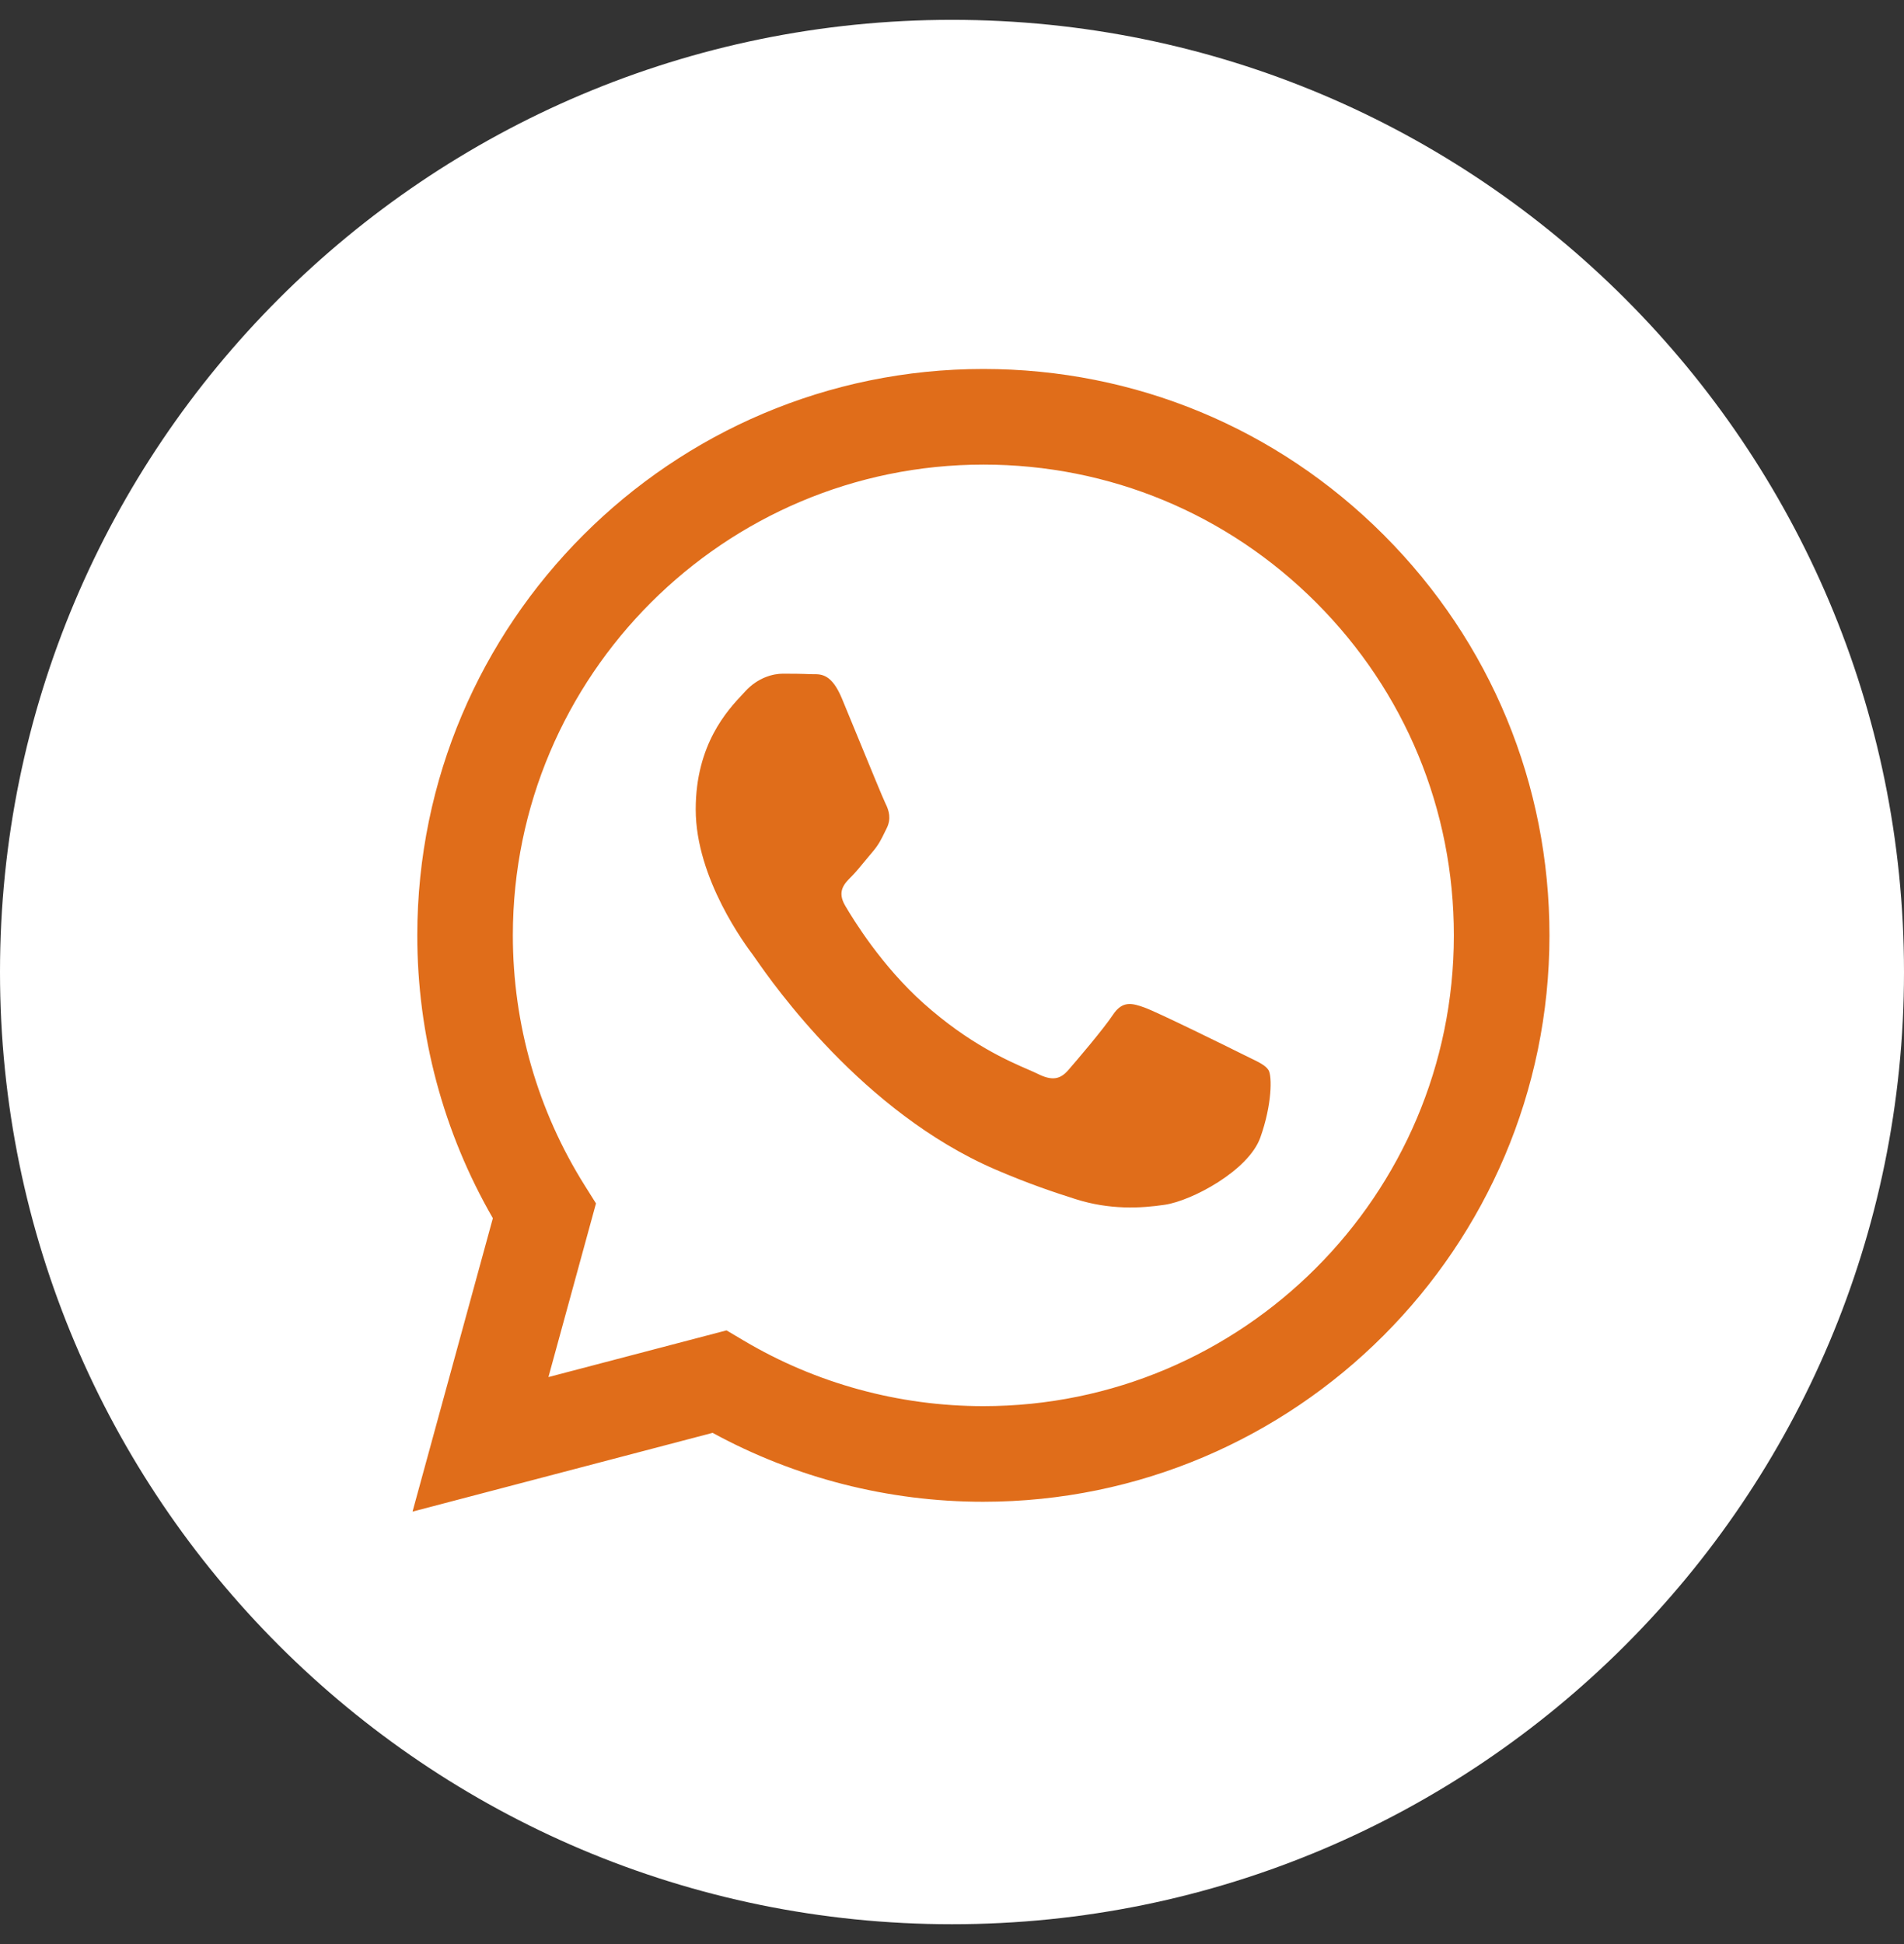 <svg width="48" height="49" viewBox="0 0 48 49" fill="none" xmlns="http://www.w3.org/2000/svg">
<rect x="0" y="0" width="48" height="49" fill="#333333" stroke="none"/>
<g clip-path="url(#clip0_98_753)">
<path d="M24 48.5C37.255 48.5 48 37.755 48 24.5C48 11.245 37.255 0.5 24 0.5C10.745 0.5 0 11.245 0 24.5C0 37.755 10.745 48.5 24 48.5Z" fill="white"/>
<path fill-rule="evenodd" clip-rule="evenodd" d="M24.791 37.852H24.785C22.397 37.852 20.05 37.252 17.965 36.115L10.4 38.1L12.425 30.705C11.176 28.54 10.518 26.085 10.52 23.57C10.523 15.701 16.925 9.3 24.791 9.3C28.608 9.301 32.192 10.788 34.886 13.485C37.581 16.183 39.064 19.768 39.062 23.581C39.059 31.448 32.659 37.849 24.791 37.852ZM18.316 33.532L18.749 33.789C20.57 34.87 22.658 35.441 24.786 35.442H24.791C31.329 35.442 36.65 30.121 36.652 23.581C36.654 20.411 35.421 17.431 33.182 15.189C30.942 12.947 27.964 11.711 24.796 11.71C18.253 11.71 12.932 17.031 12.929 23.571C12.928 25.812 13.555 27.995 14.743 29.883L15.025 30.332L13.826 34.709L18.316 33.532ZM31.492 26.654C31.741 26.774 31.909 26.855 31.981 26.975C32.07 27.124 32.07 27.838 31.773 28.671C31.476 29.504 30.051 30.264 29.366 30.366C28.752 30.458 27.974 30.496 27.12 30.225C26.602 30.061 25.938 29.841 25.087 29.474C21.744 28.03 19.485 24.79 19.058 24.178C19.028 24.135 19.007 24.105 18.995 24.089L18.993 24.085C18.804 23.834 17.539 22.147 17.539 20.401C17.539 18.758 18.346 17.897 18.718 17.501C18.743 17.474 18.767 17.449 18.787 17.426C19.114 17.069 19.501 16.98 19.738 16.98C19.976 16.98 20.214 16.982 20.422 16.992C20.447 16.994 20.474 16.993 20.502 16.993C20.709 16.992 20.968 16.99 21.224 17.604C21.322 17.841 21.466 18.191 21.618 18.56C21.925 19.307 22.264 20.133 22.323 20.252C22.413 20.43 22.472 20.639 22.353 20.877C22.335 20.913 22.319 20.946 22.303 20.978C22.214 21.161 22.148 21.295 21.997 21.472C21.937 21.541 21.875 21.616 21.814 21.691C21.691 21.84 21.569 21.99 21.462 22.096C21.283 22.274 21.097 22.467 21.305 22.824C21.513 23.181 22.229 24.349 23.289 25.294C24.429 26.311 25.419 26.74 25.921 26.958C26.019 27.001 26.099 27.035 26.157 27.064C26.513 27.243 26.721 27.213 26.929 26.975C27.137 26.737 27.821 25.934 28.058 25.577C28.296 25.22 28.534 25.279 28.861 25.398C29.188 25.517 30.941 26.38 31.297 26.558C31.367 26.593 31.432 26.625 31.492 26.654Z" fill="#E06D1A"/>
</g>
<defs>
<clipPath id="clip0_98_753">
<rect width="48" height="48" fill="white" transform="translate(0 0.5)"/>
</clipPath>
</defs>
</svg>
